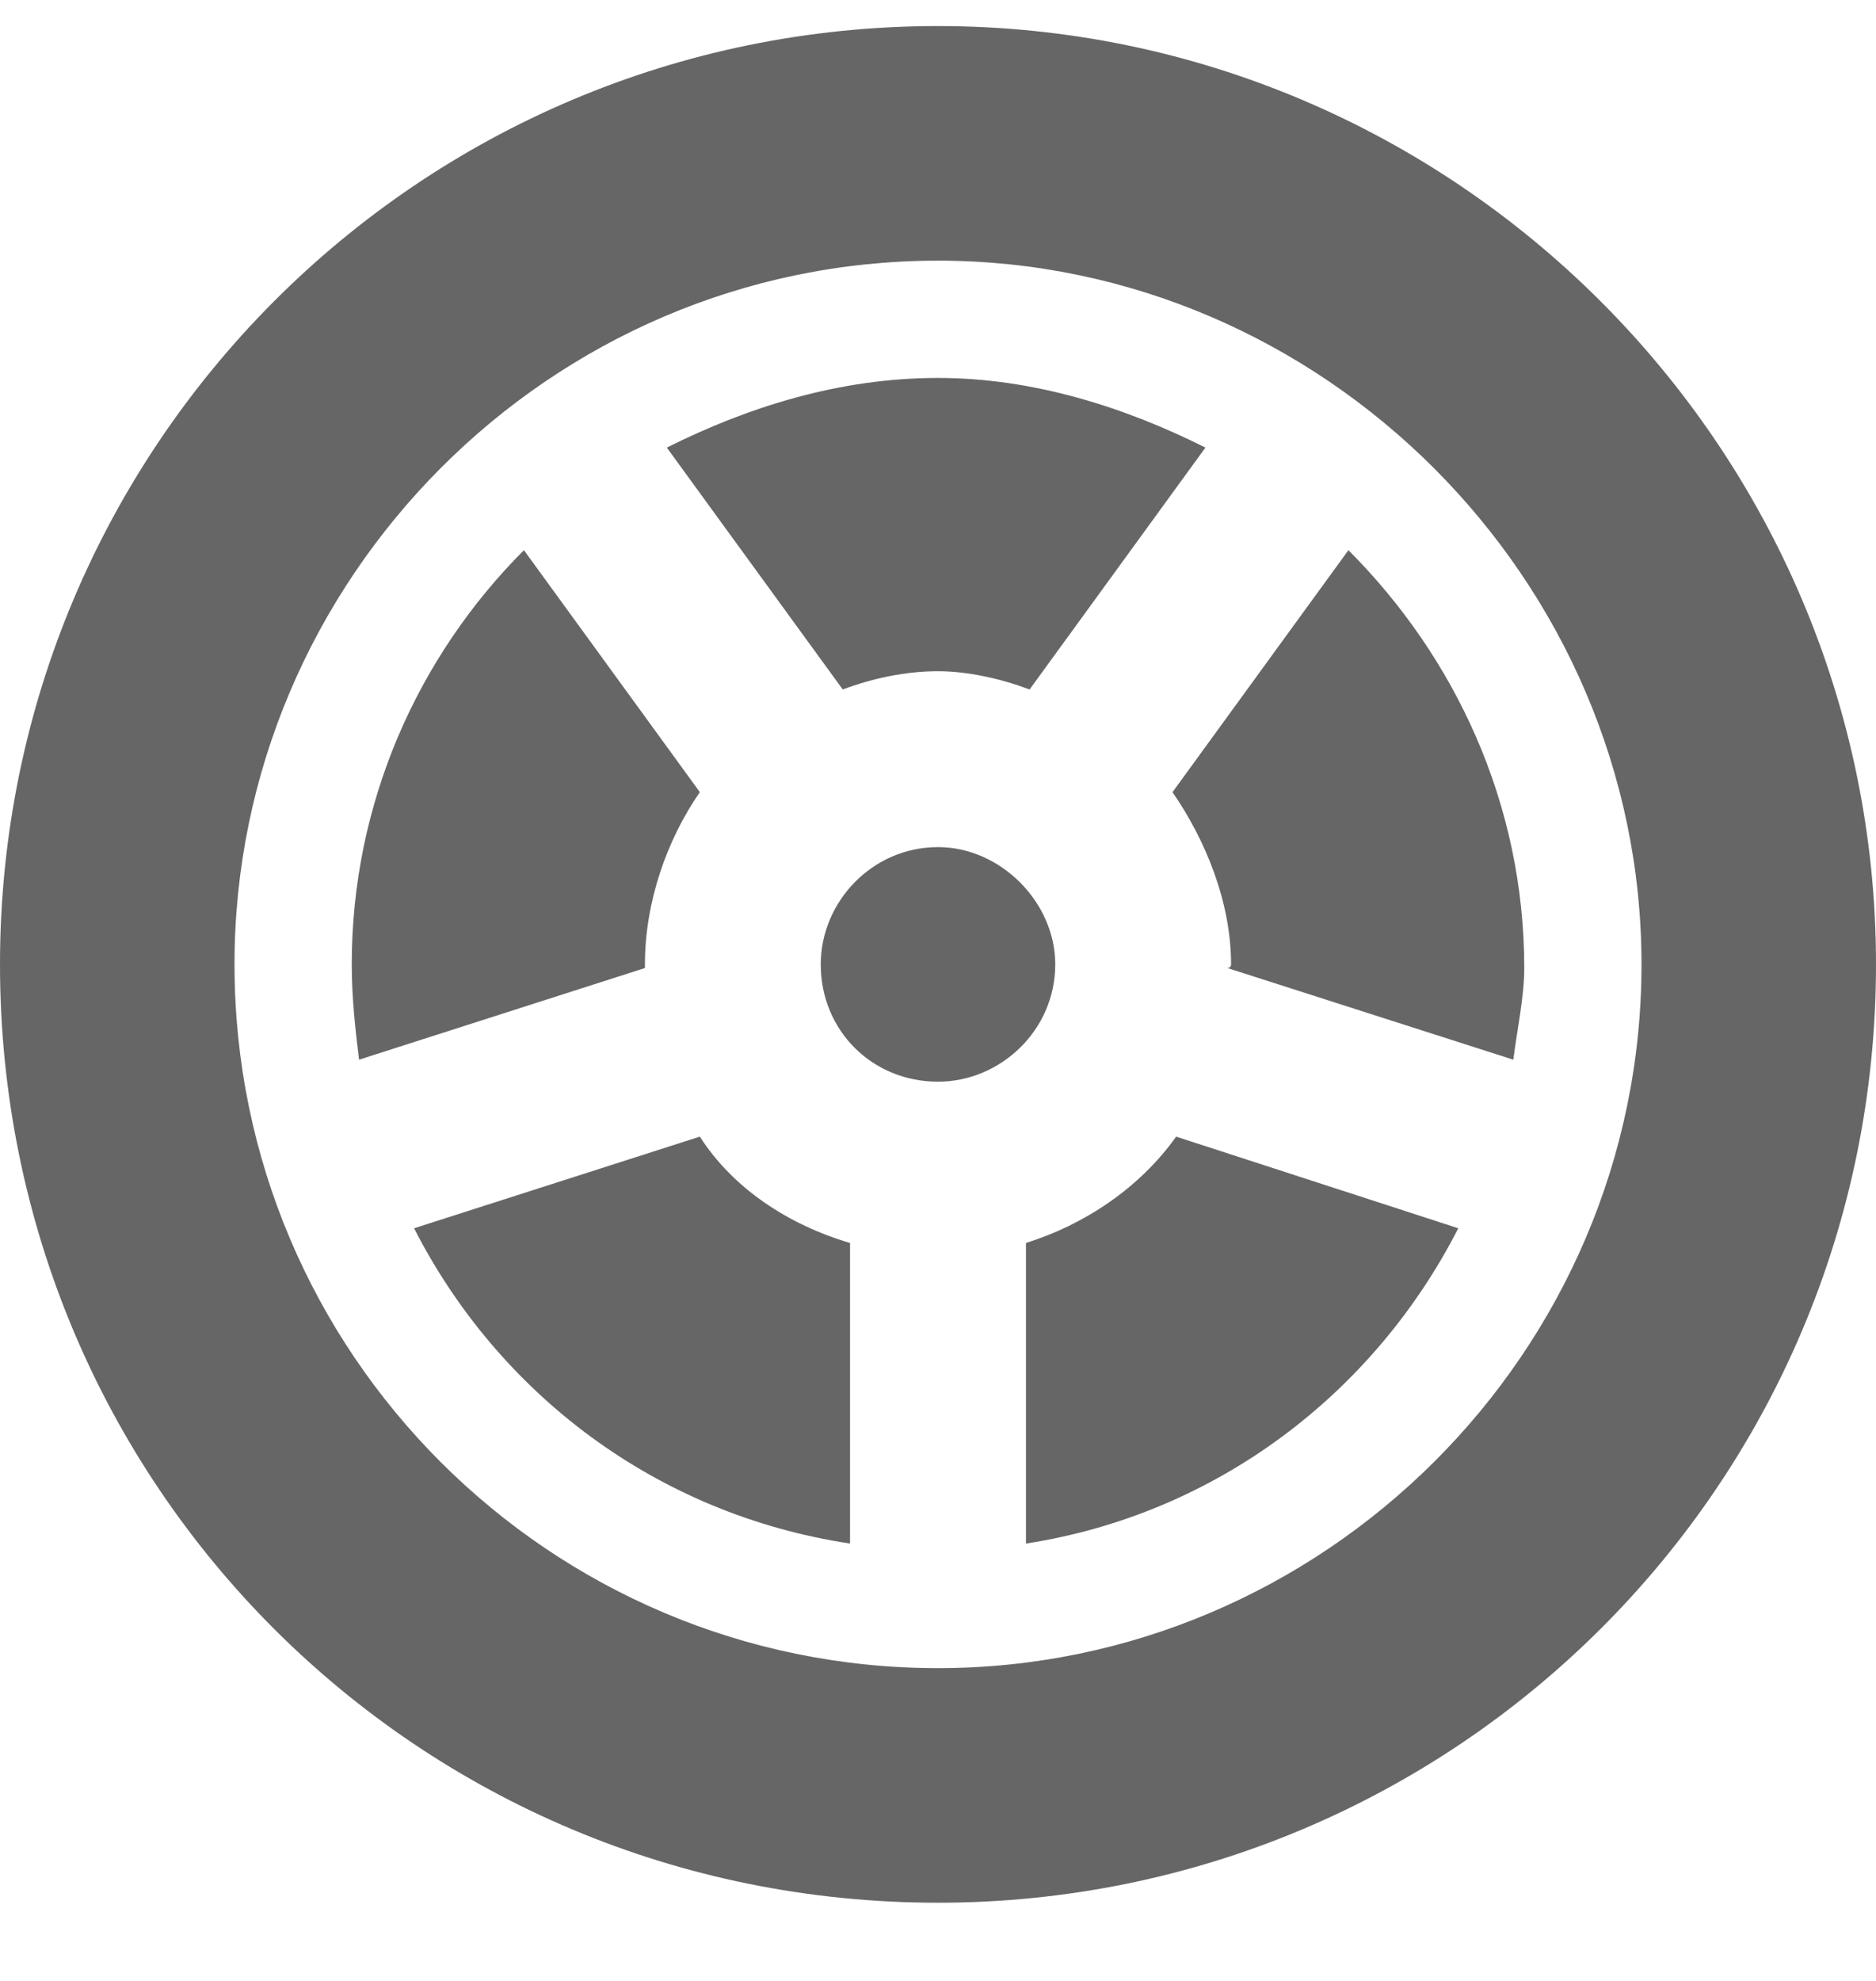 <svg width="18" height="19" viewBox="0 0 18 19" fill="none" xmlns="http://www.w3.org/2000/svg">
<path d="M9 0.25C4.008 0.25 0 4.293 0 9.25C0 14.242 4.008 18.25 9 18.25C13.957 18.25 18 14.242 18 9.25C18 4.293 13.957 0.25 9 0.25ZM9 16C5.273 16 2.25 12.977 2.25 9.25C2.25 5.559 5.273 2.5 9 2.5C12.691 2.5 15.75 5.559 15.75 9.25C15.75 12.977 12.691 16 9 16ZM6.188 9.25C6.188 8.652 6.398 8.055 6.715 7.598L5.027 5.277C4.008 6.297 3.375 7.703 3.375 9.25C3.375 9.566 3.41 9.883 3.445 10.164L6.188 9.285C6.188 9.285 6.188 9.285 6.188 9.25ZM6.715 10.902L3.973 11.781C4.781 13.363 6.293 14.523 8.156 14.805V11.922C7.559 11.746 7.031 11.395 6.715 10.902ZM9 6.438C9.281 6.438 9.598 6.508 9.879 6.613L11.566 4.293C10.793 3.906 9.914 3.625 9 3.625C8.051 3.625 7.172 3.906 6.398 4.293L8.086 6.613C8.367 6.508 8.684 6.438 9 6.438ZM12.938 5.277L11.25 7.598C11.566 8.055 11.812 8.652 11.812 9.25C11.812 9.285 11.777 9.285 11.777 9.285L14.52 10.164C14.555 9.883 14.625 9.566 14.625 9.285C14.625 7.703 13.957 6.297 12.938 5.277ZM9.844 11.922V14.805C11.672 14.523 13.184 13.363 13.992 11.781L11.285 10.902C10.934 11.395 10.406 11.746 9.844 11.922ZM9 8.125C8.367 8.125 7.875 8.652 7.875 9.25C7.875 9.883 8.367 10.375 9 10.375C9.598 10.375 10.125 9.883 10.125 9.25C10.125 8.652 9.598 8.125 9 8.125Z" fill="#666666"/>
</svg>

